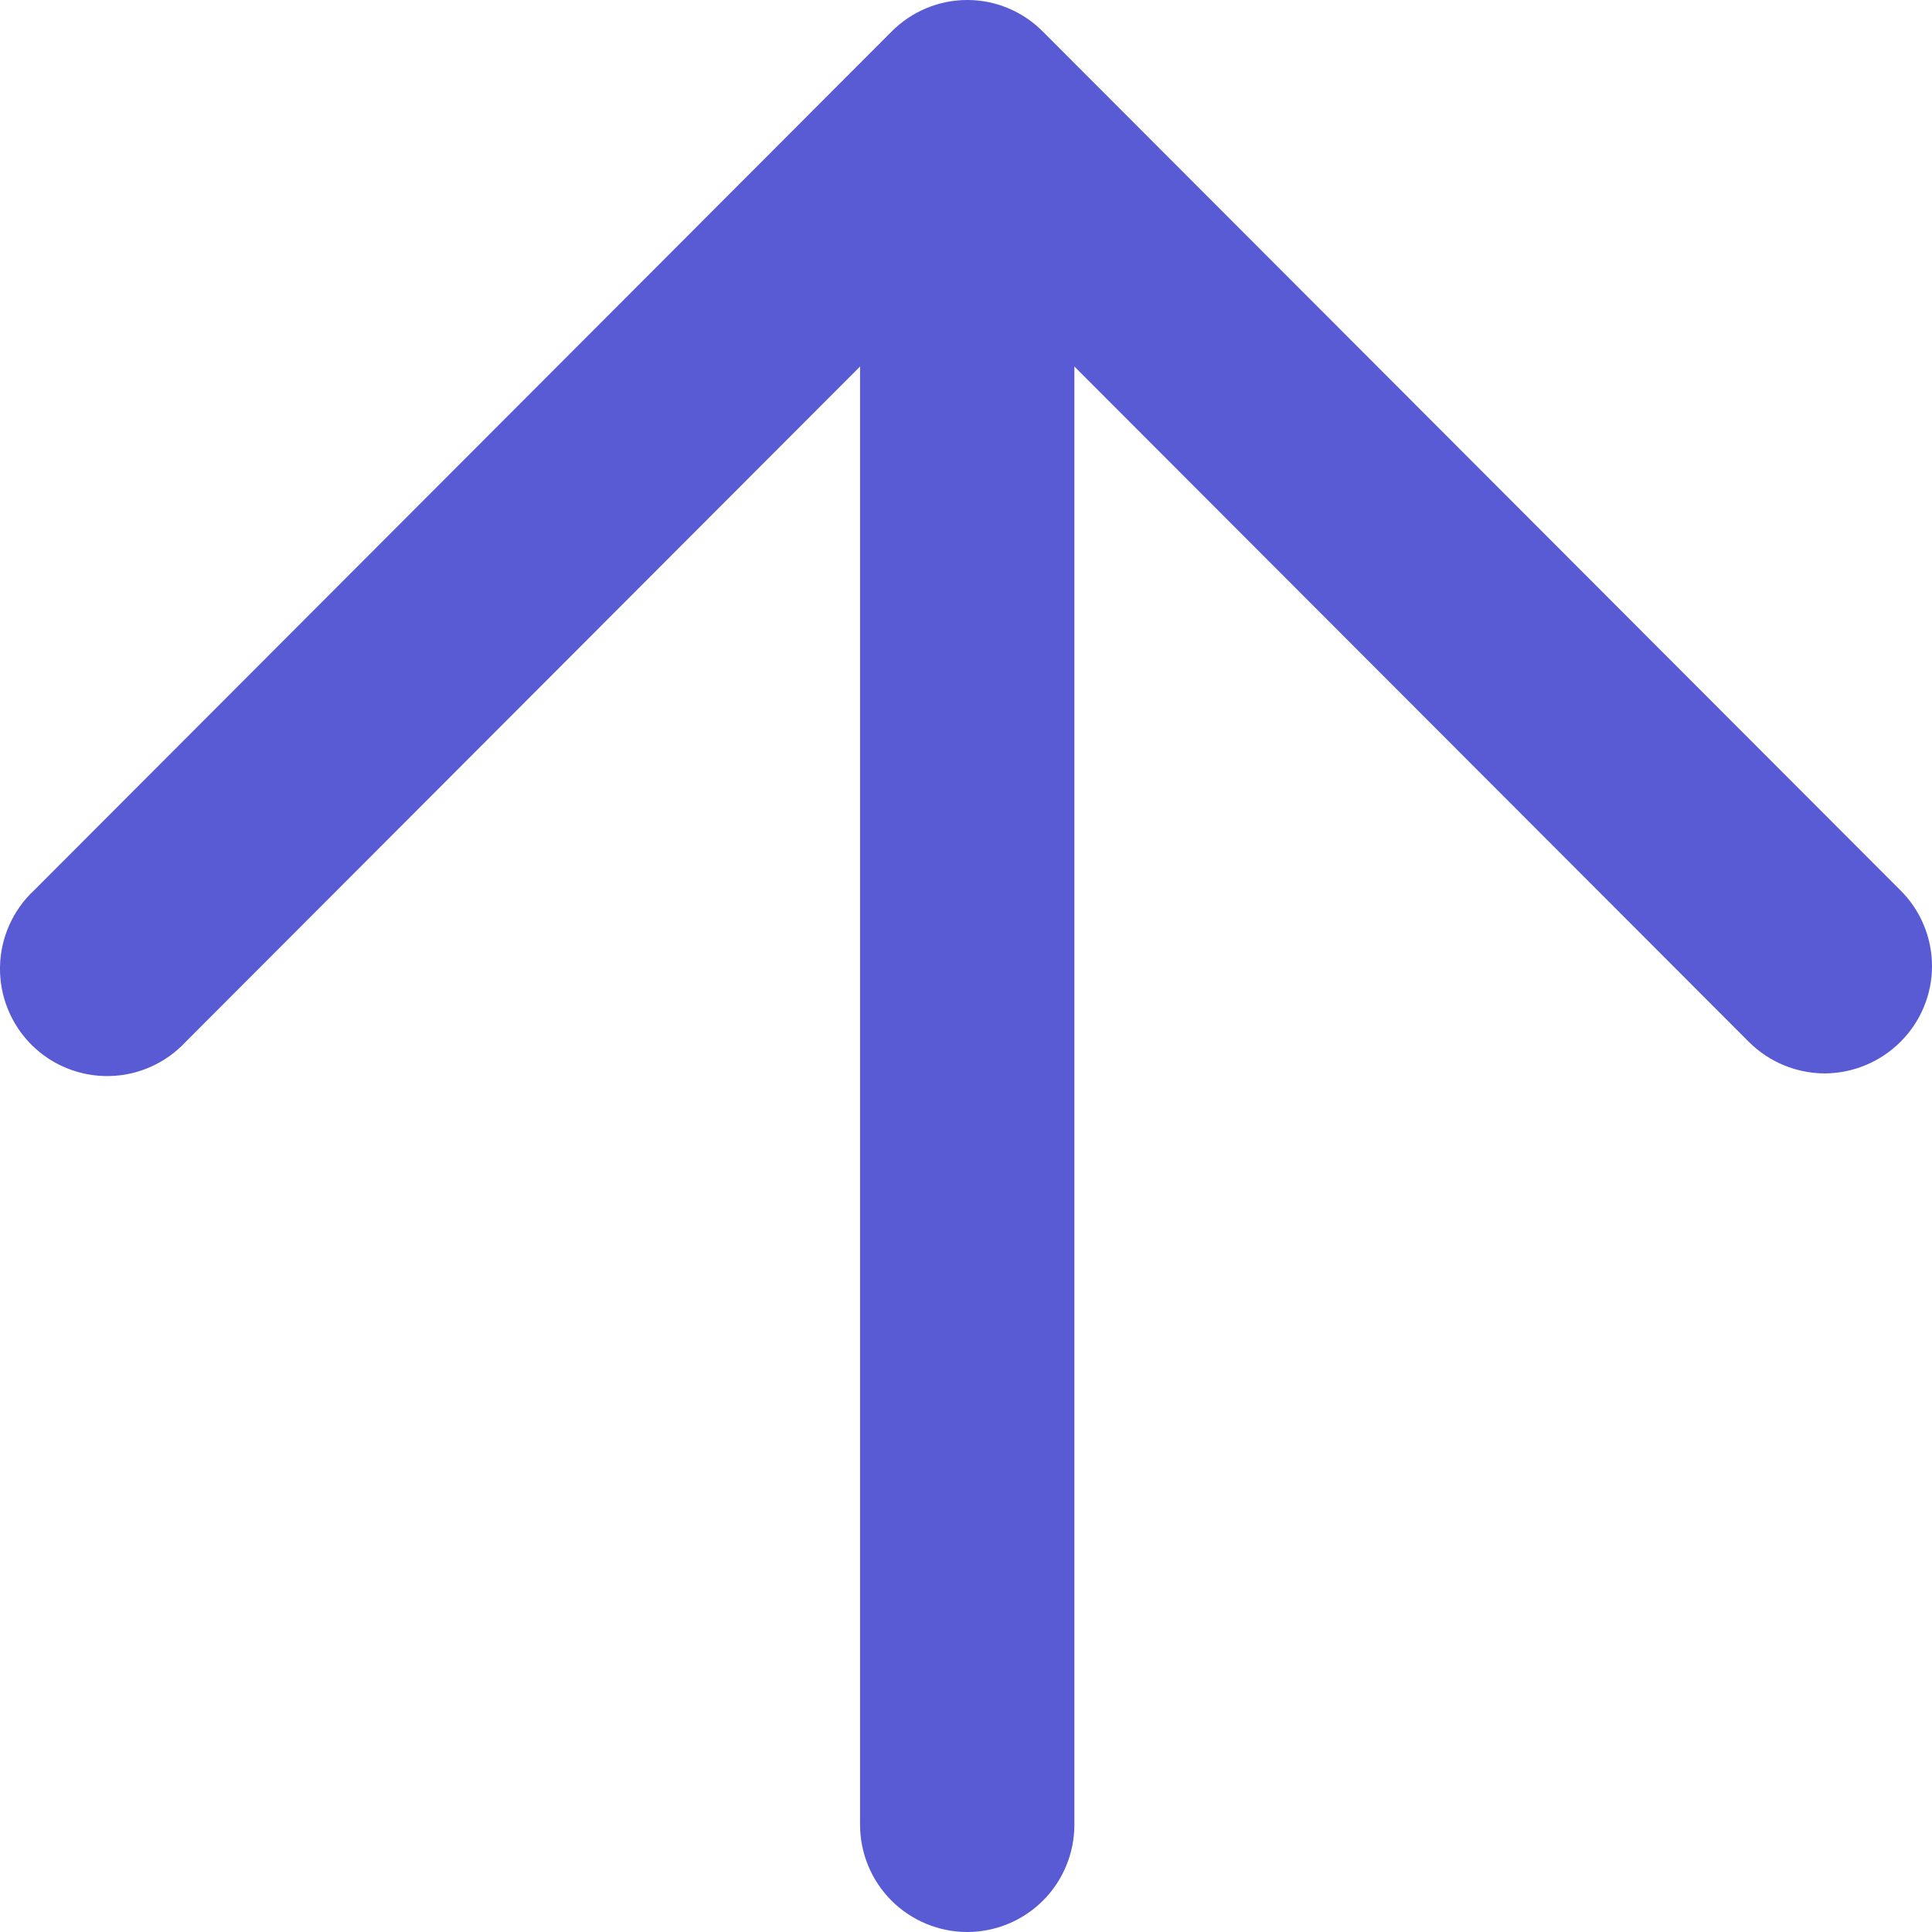 <svg width="30" height="30" viewBox="0 0 30 30" fill="none" xmlns="http://www.w3.org/2000/svg">
<path d="M28.333 16.668C27.892 16.666 27.469 16.491 27.157 16.179L15.019 4.025L2.882 16.179C2.729 16.343 2.546 16.474 2.341 16.565C2.137 16.657 1.917 16.705 1.694 16.709C1.47 16.713 1.248 16.672 1.041 16.588C0.834 16.505 0.645 16.38 0.487 16.221C0.329 16.063 0.205 15.875 0.121 15.667C0.037 15.46 -0.004 15.238 0 15.014C0.004 14.79 0.053 14.569 0.144 14.365C0.235 14.161 0.366 13.976 0.53 13.824L13.843 0.492C13.997 0.336 14.18 0.212 14.382 0.128C14.584 0.043 14.8 0 15.019 0C15.238 0 15.455 0.043 15.656 0.128C15.858 0.212 16.041 0.336 16.195 0.492L29.509 13.824C29.664 13.978 29.788 14.161 29.872 14.363C29.957 14.566 30 14.783 30 15.002C30 15.221 29.957 15.438 29.872 15.64C29.788 15.842 29.664 16.025 29.509 16.179C29.196 16.491 28.774 16.666 28.333 16.668Z" fill="#595BD4"/>
<path d="M15.019 30C14.578 30 14.155 29.824 13.842 29.512C13.53 29.199 13.355 28.776 13.355 28.334V2.781C13.355 2.339 13.53 1.915 13.842 1.602C14.155 1.29 14.578 1.114 15.019 1.114C15.46 1.114 15.884 1.29 16.196 1.602C16.508 1.915 16.683 2.339 16.683 2.781V28.334C16.683 28.776 16.508 29.199 16.196 29.512C15.884 29.824 15.46 30 15.019 30Z" fill="#595BD4"/>
</svg>
